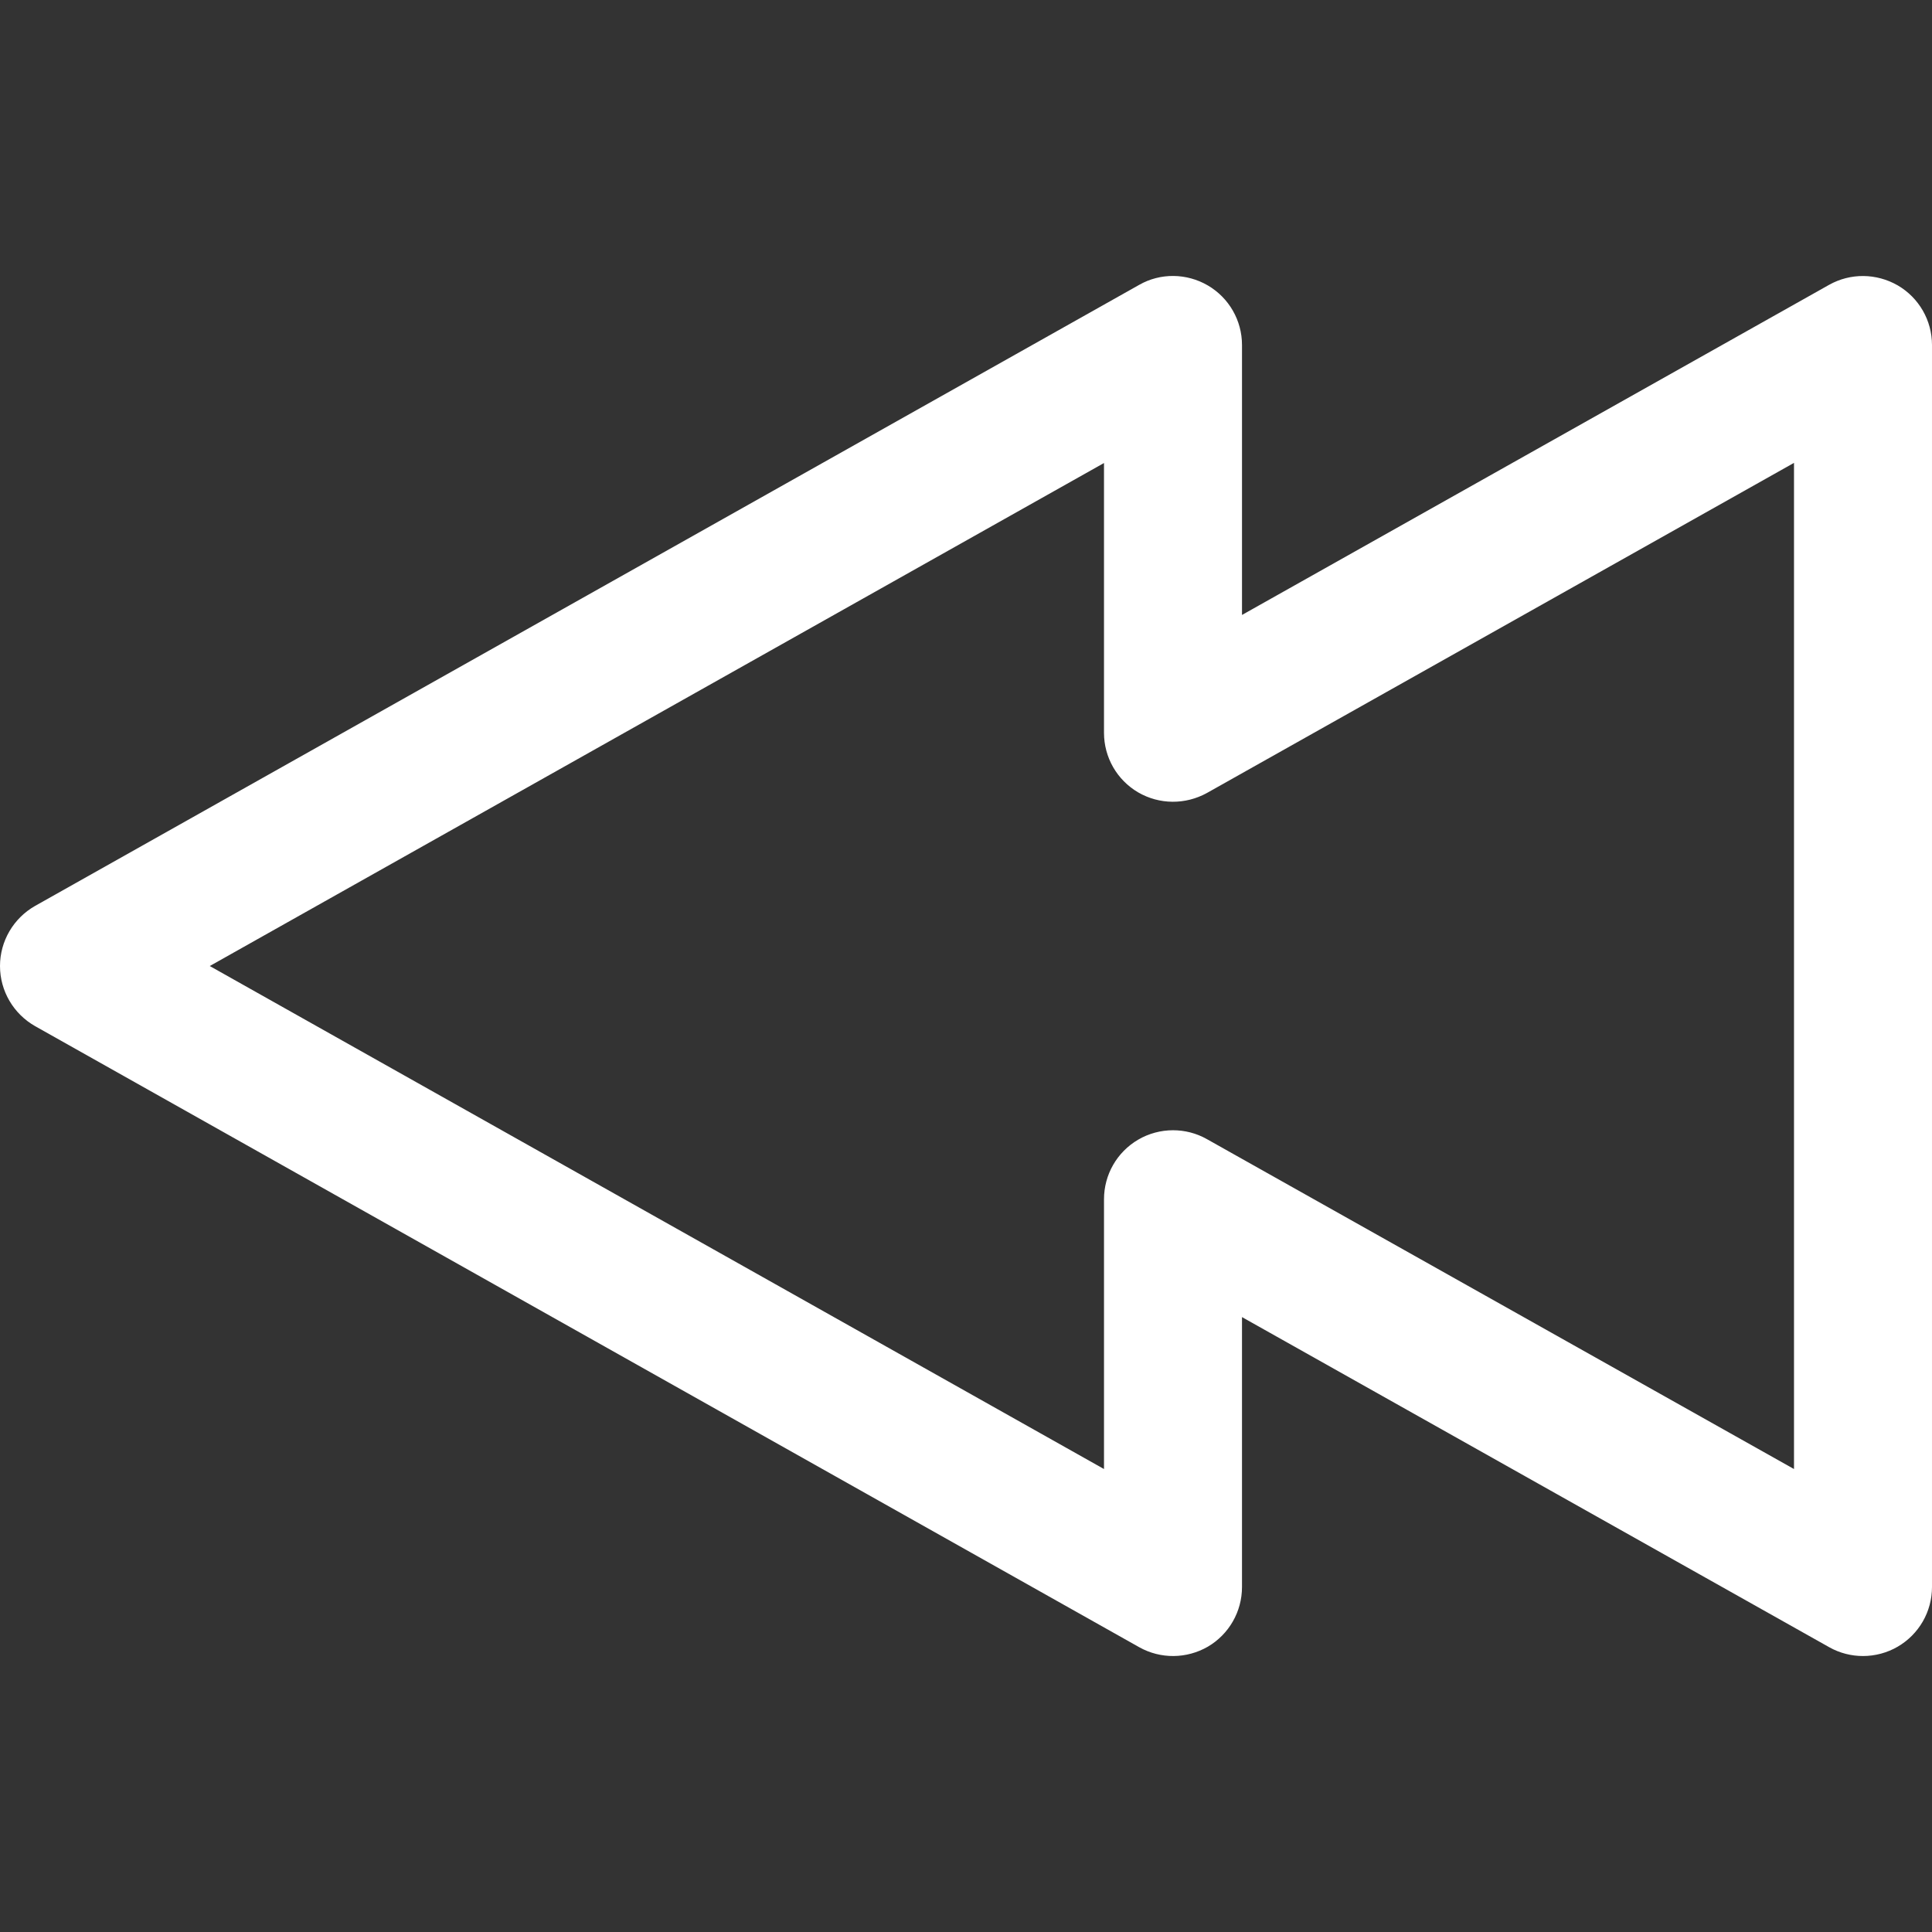 <?xml version="1.0"?>
<svg xmlns="http://www.w3.org/2000/svg" xmlns:xlink="http://www.w3.org/1999/xlink" xmlns:svgjs="http://svgjs.com/svgjs" version="1.1" width="512" height="512" x="0" y="0" viewBox="0 0 448 448" style="enable-background:new 0 0 512 512" xml:space="preserve" class=""><rect x="0" y="0" width="448" height="448" fill="#333333" stroke="none"/><g>
<g xmlns="http://www.w3.org/2000/svg">
	<g>
		<path d="M440.064,66.182c-4.96-2.848-10.976-2.912-15.936-0.128L288,142.598V80.006c0-5.696-3.008-10.944-7.936-13.824    c-4.896-2.848-10.976-2.944-15.904-0.128l-256,144C3.136,212.902,0,218.214,0,224.006s3.136,11.104,8.16,13.952l256,144    c4.96,2.784,11.008,2.72,15.936-0.128c4.896-2.88,7.904-8.128,7.904-13.824v-62.592l136.16,76.544    c2.432,1.376,5.152,2.048,7.84,2.048c2.784,0,5.6-0.736,8.064-2.176c4.928-2.88,7.936-8.128,7.936-13.824v-288    C448,74.31,444.992,69.062,440.064,66.182z M416,340.646l-136.16-76.512c-2.432-1.376-5.152-2.048-7.84-2.048    c-2.784,0-5.6,0.736-8.064,2.176c-4.928,2.88-7.936,8.128-7.936,13.824v62.56L48.64,224.006L256,107.366v62.56    c0,5.696,3.008,10.944,7.936,13.824c4.928,2.848,10.944,2.88,15.936,0.128L416,107.334V340.646z" fill="#ffffff" data-original="#000000" style="" class=""/>
	</g>
</g>
<g xmlns="http://www.w3.org/2000/svg">
</g>
<g xmlns="http://www.w3.org/2000/svg">
</g>
<g xmlns="http://www.w3.org/2000/svg">
</g>
<g xmlns="http://www.w3.org/2000/svg">
</g>
<g xmlns="http://www.w3.org/2000/svg">
</g>
<g xmlns="http://www.w3.org/2000/svg">
</g>
<g xmlns="http://www.w3.org/2000/svg">
</g>
<g xmlns="http://www.w3.org/2000/svg">
</g>
<g xmlns="http://www.w3.org/2000/svg">
</g>
<g xmlns="http://www.w3.org/2000/svg">
</g>
<g xmlns="http://www.w3.org/2000/svg">
</g>
<g xmlns="http://www.w3.org/2000/svg">
</g>
<g xmlns="http://www.w3.org/2000/svg">
</g>
<g xmlns="http://www.w3.org/2000/svg">
</g>
<g xmlns="http://www.w3.org/2000/svg">
</g>
</g></svg>
